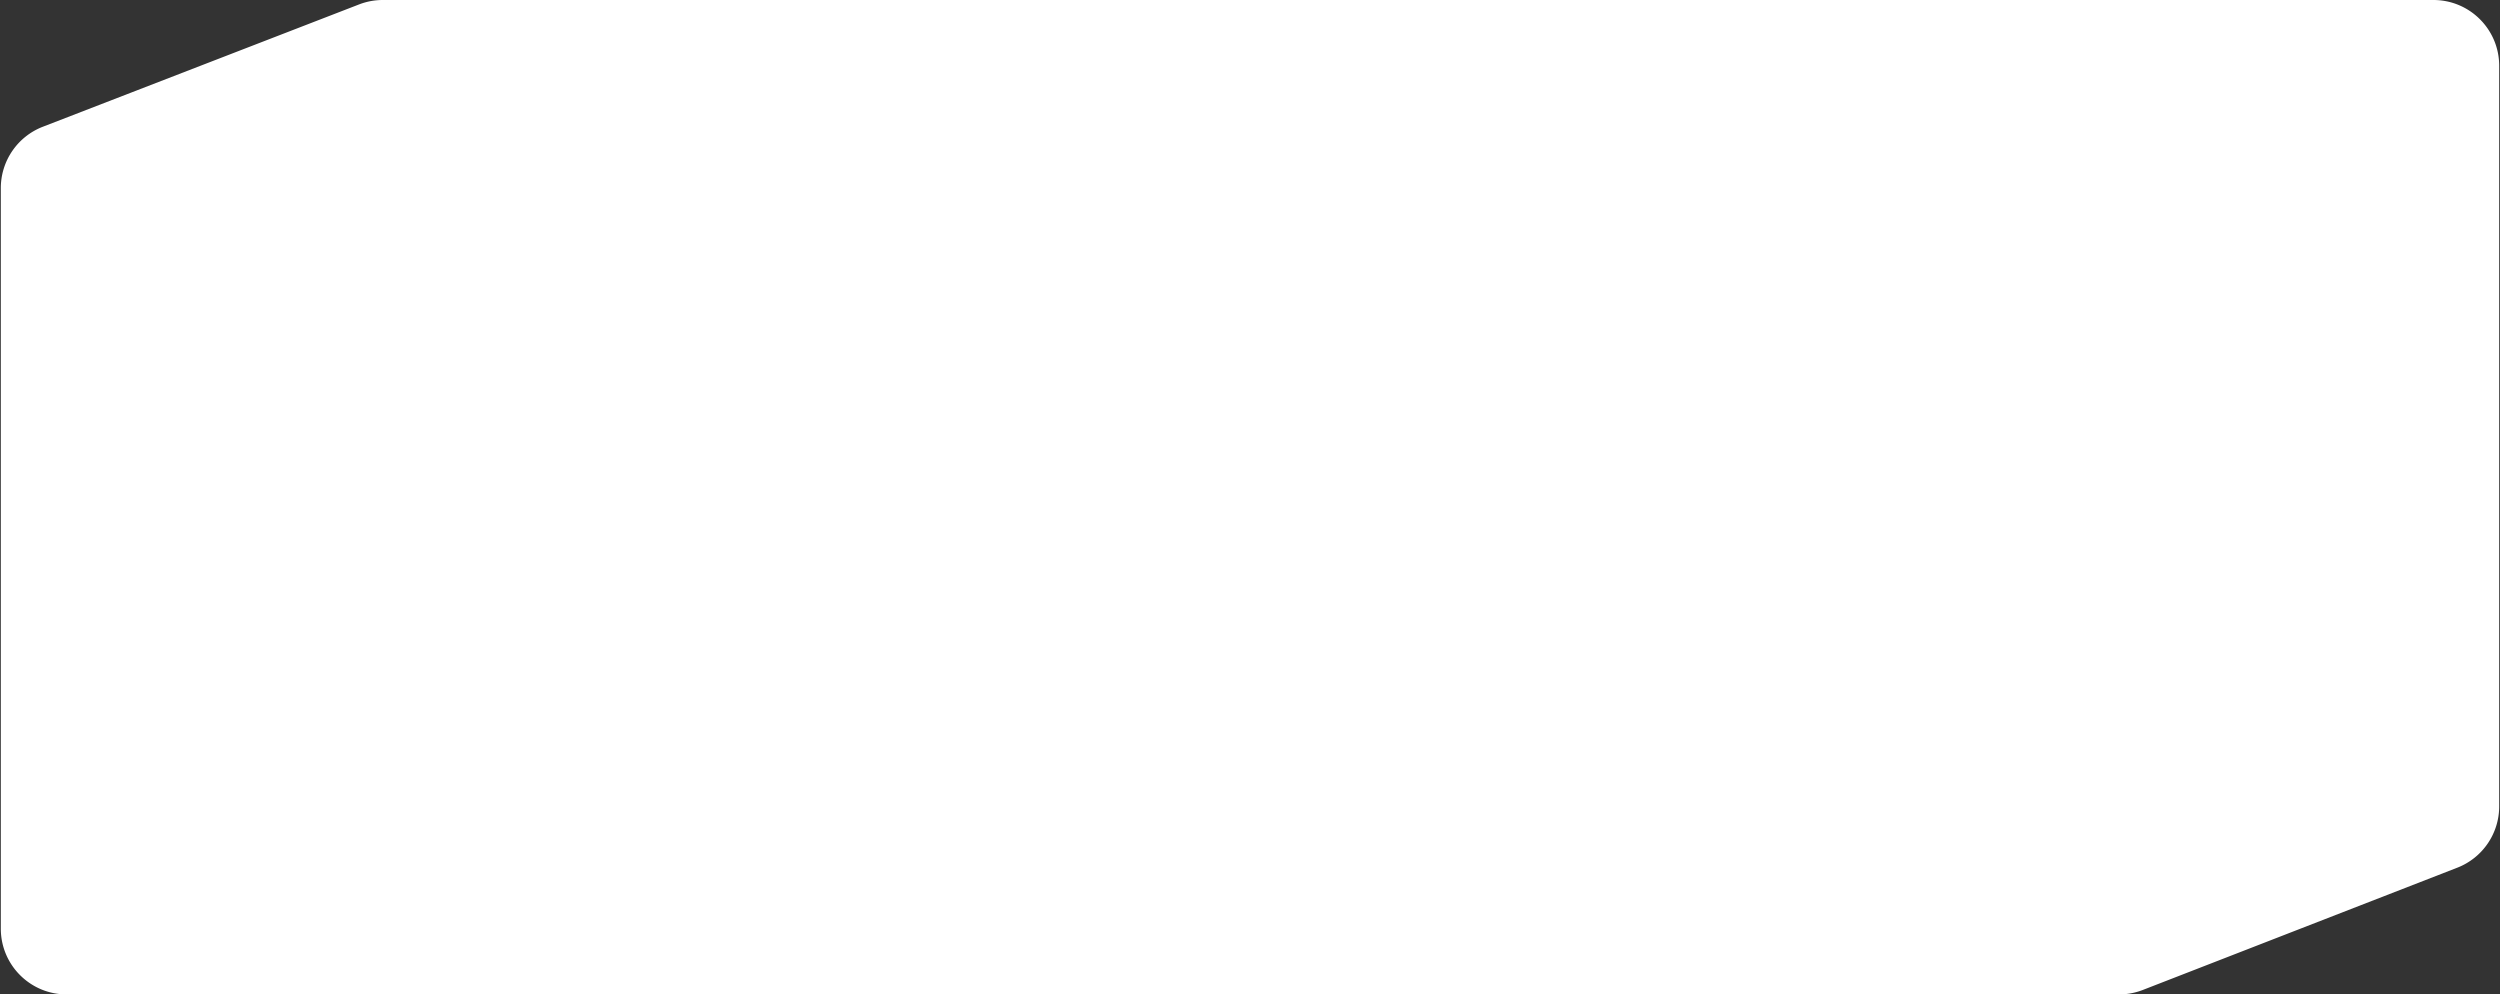 <svg xmlns="http://www.w3.org/2000/svg" width="1521" height="605" fill="none"><rect width="100%" height="100%" fill="#333333" stroke="none"/><path d="M218.464 2.693A40.002 40.002 0 0 1 232.894 0H1480.5c22.09 0 40 17.909 40 40v450.635a39.998 39.998 0 0 1-25.51 37.281l-191.27 74.365a39.958 39.958 0 0 1-14.49 2.719H40.5c-22.091 0-40-17.909-40-40V114.416A40 40 0 0 1 26.07 77.11L218.464 2.693Z" fill="#fff"/></svg>